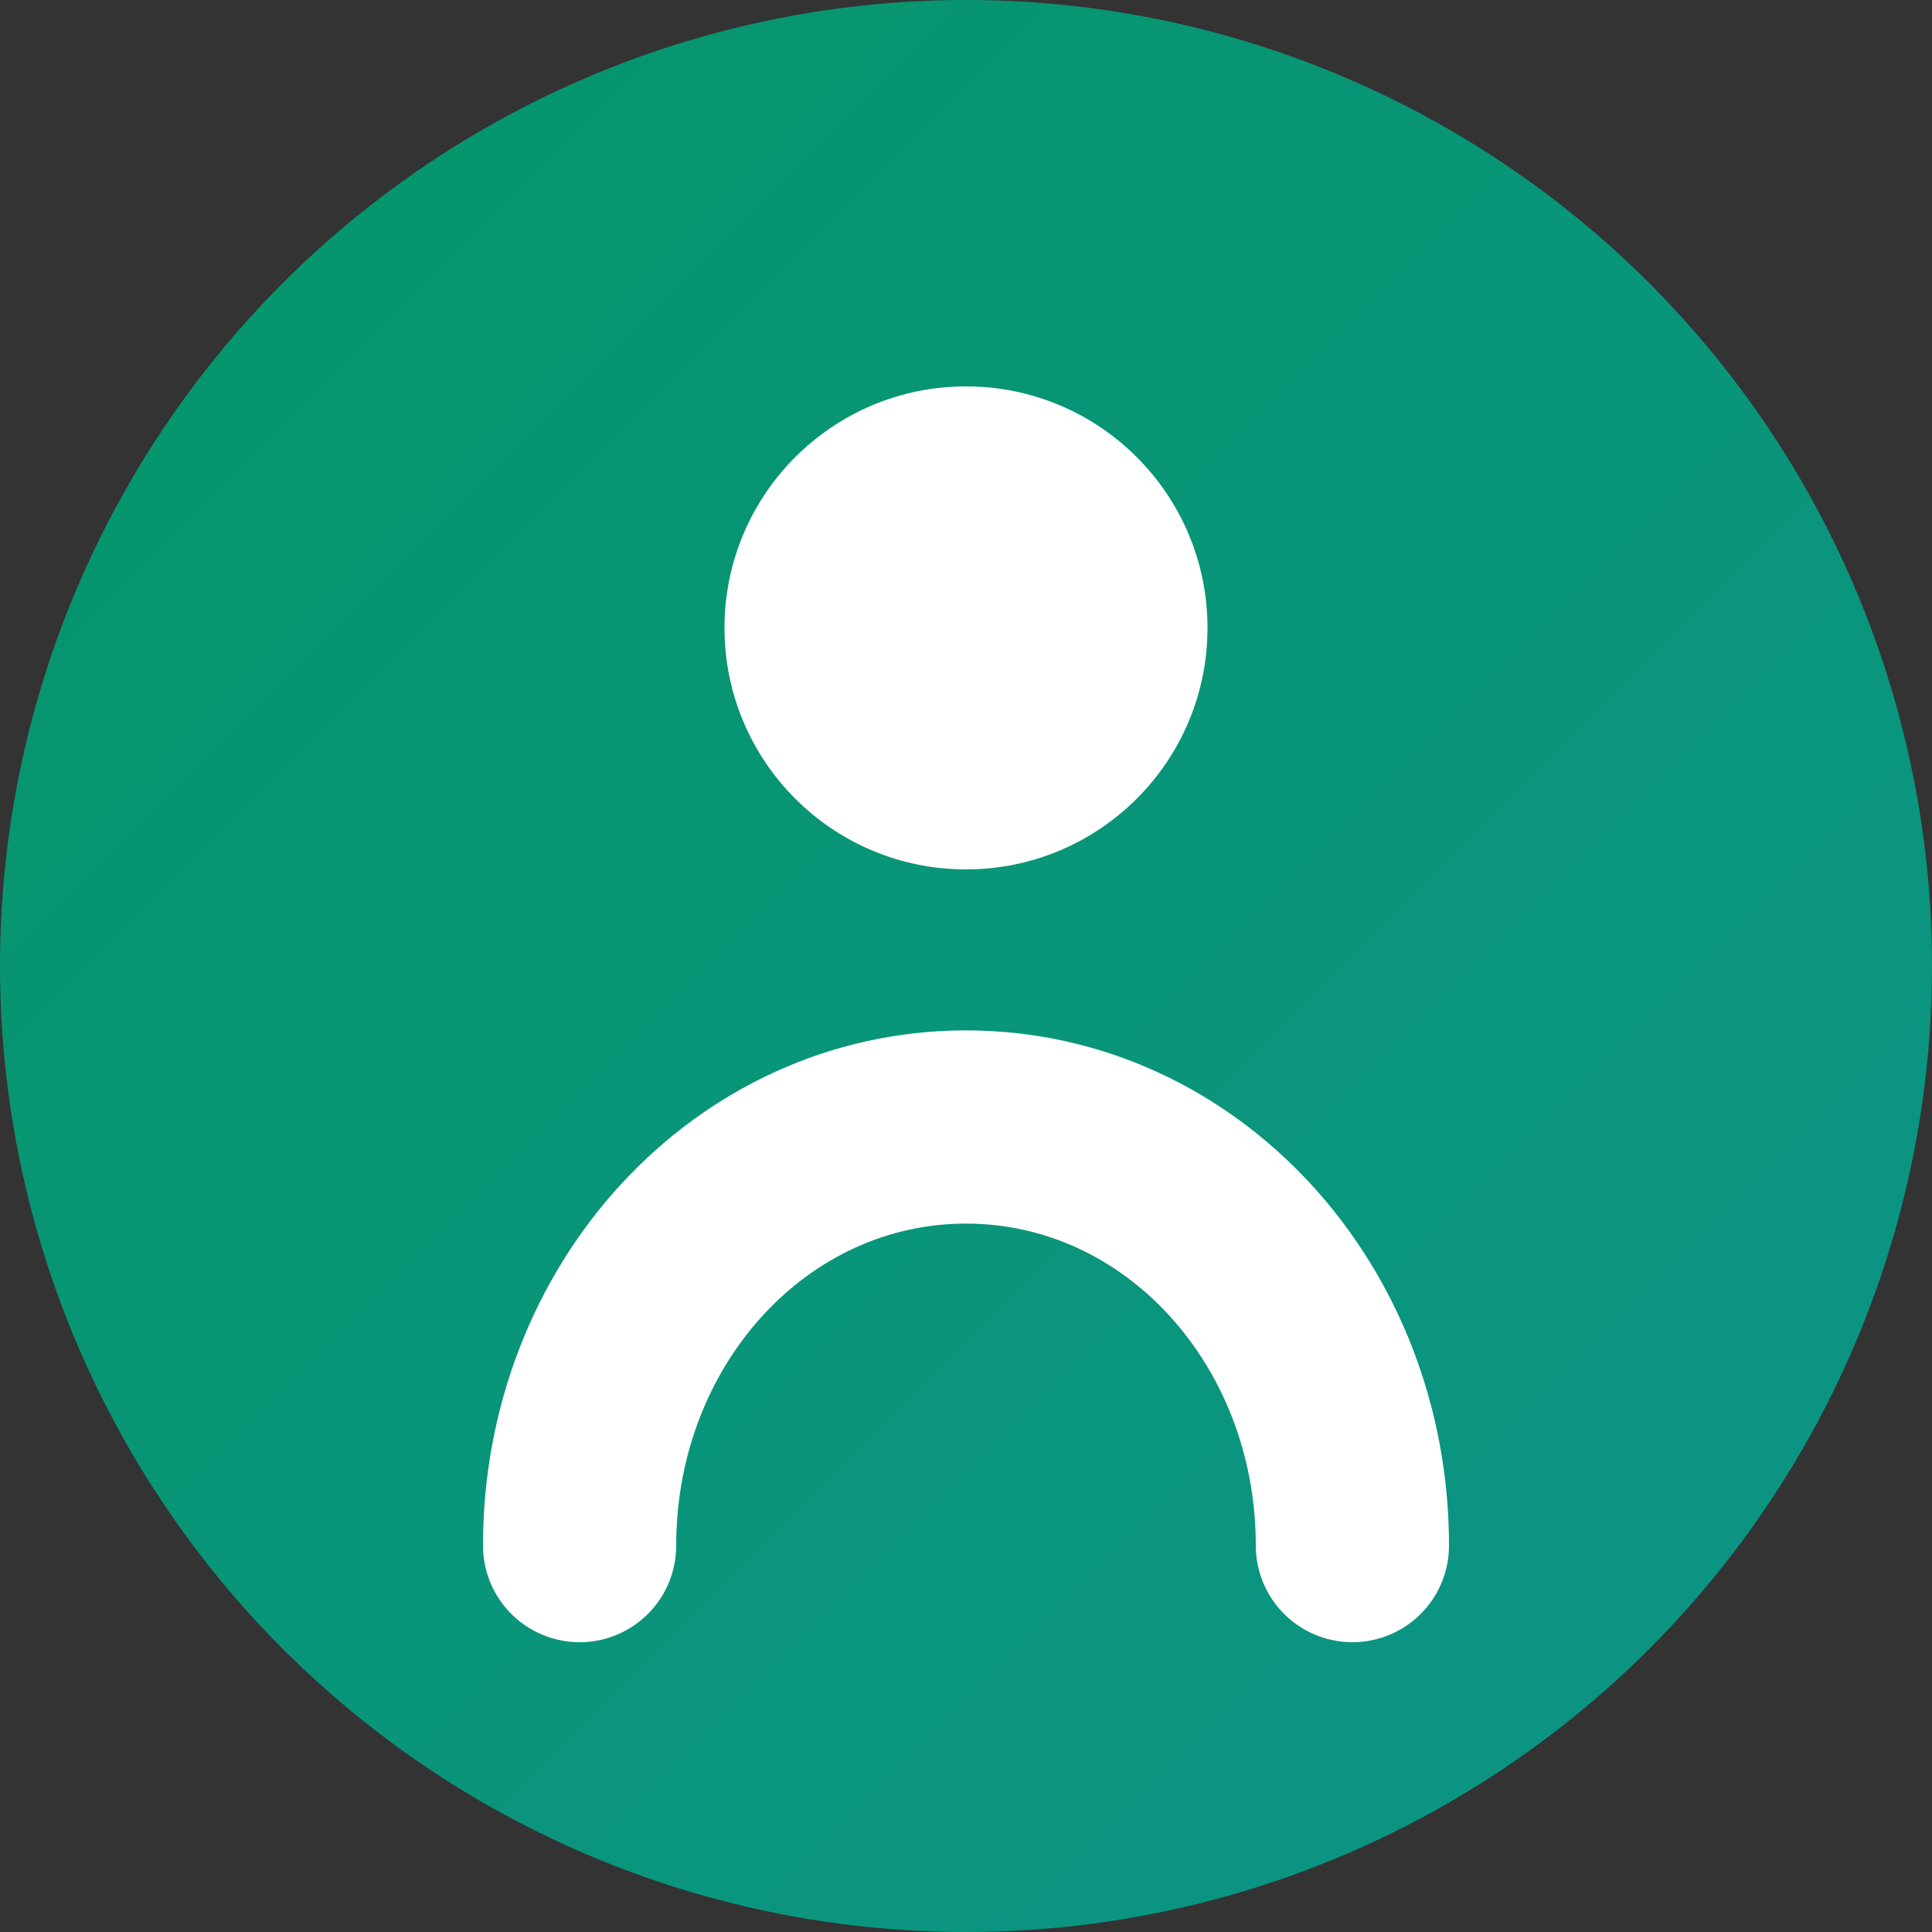 <?xml version="1.0" encoding="UTF-8"?>
<svg width="120" height="120" viewBox="0 0 120 120" fill="none" xmlns="http://www.w3.org/2000/svg">
    <rect x="0" y="0" width="120" height="120" fill="#333333" stroke="none"/>
    <!-- Background Circle with gradient -->
    <defs>
        <linearGradient id="avatarGradient" x1="0%" y1="0%" x2="100%" y2="100%">
            <stop offset="0%" style="stop-color:#059669"/>
            <stop offset="100%" style="stop-color:#0D9488"/>
        </linearGradient>
    </defs>
    
    <!-- Background Circle -->
    <circle cx="60" cy="60" r="60" fill="url(#avatarGradient)"/>
    
    <!-- User Icon -->
    <path d="M60 54C68.284 54 75 47.284 75 39C75 30.716 68.284 24 60 24C51.716 24 45 30.716 45 39C45 47.284 51.716 54 60 54Z" 
          fill="white"/>
    <path d="M84 96C84 81.641 73.359 70 60 70C46.641 70 36 81.641 36 96" 
          stroke="white" 
          stroke-width="12" 
          stroke-linecap="round"/>
</svg> 